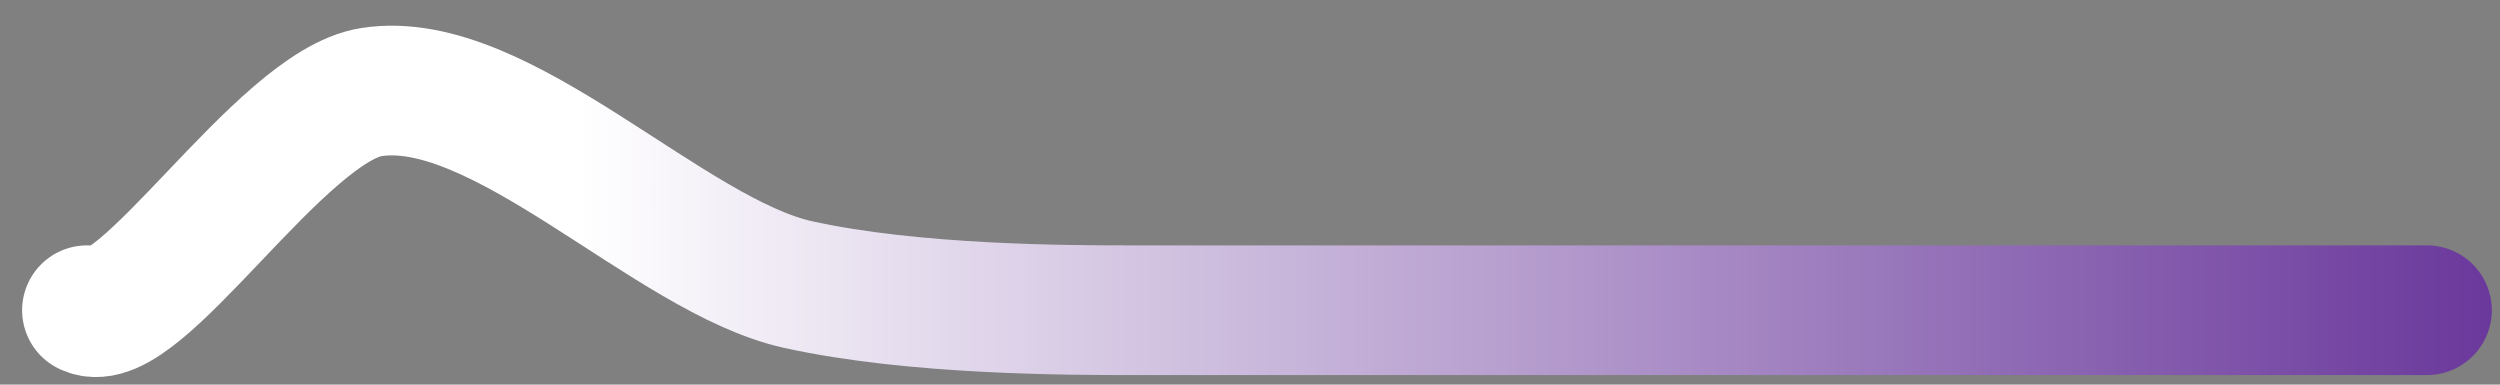 <svg width="65" height="10" viewBox="0 0 65 10" fill="none" xmlns="http://www.w3.org/2000/svg">
<rect x="0" y="0" width="65" height="10" fill="#808080" stroke="none"/>
<path d="M2.261 8.066C3.605 8.733 7.29 2.764 9.656 2.394C13.017 1.87 17.394 6.658 20.748 7.398C23.773 8.066 27.807 8.066 29.488 8.066C32.513 8.066 33.521 8.066 36.547 8.066C40.244 8.066 58.731 8.066 63.101 8.066" stroke="url(#paint0_linear_3283_5149)" stroke-width="3.372" stroke-linecap="round"/>
<defs>
<linearGradient id="paint0_linear_3283_5149" x1="15.034" y1="8.066" x2="66.126" y2="8.066" gradientUnits="userSpaceOnUse">
<stop stop-color="white"/>
<stop offset="1" stop-color="#663399"/>
</linearGradient>
</defs>
</svg>
